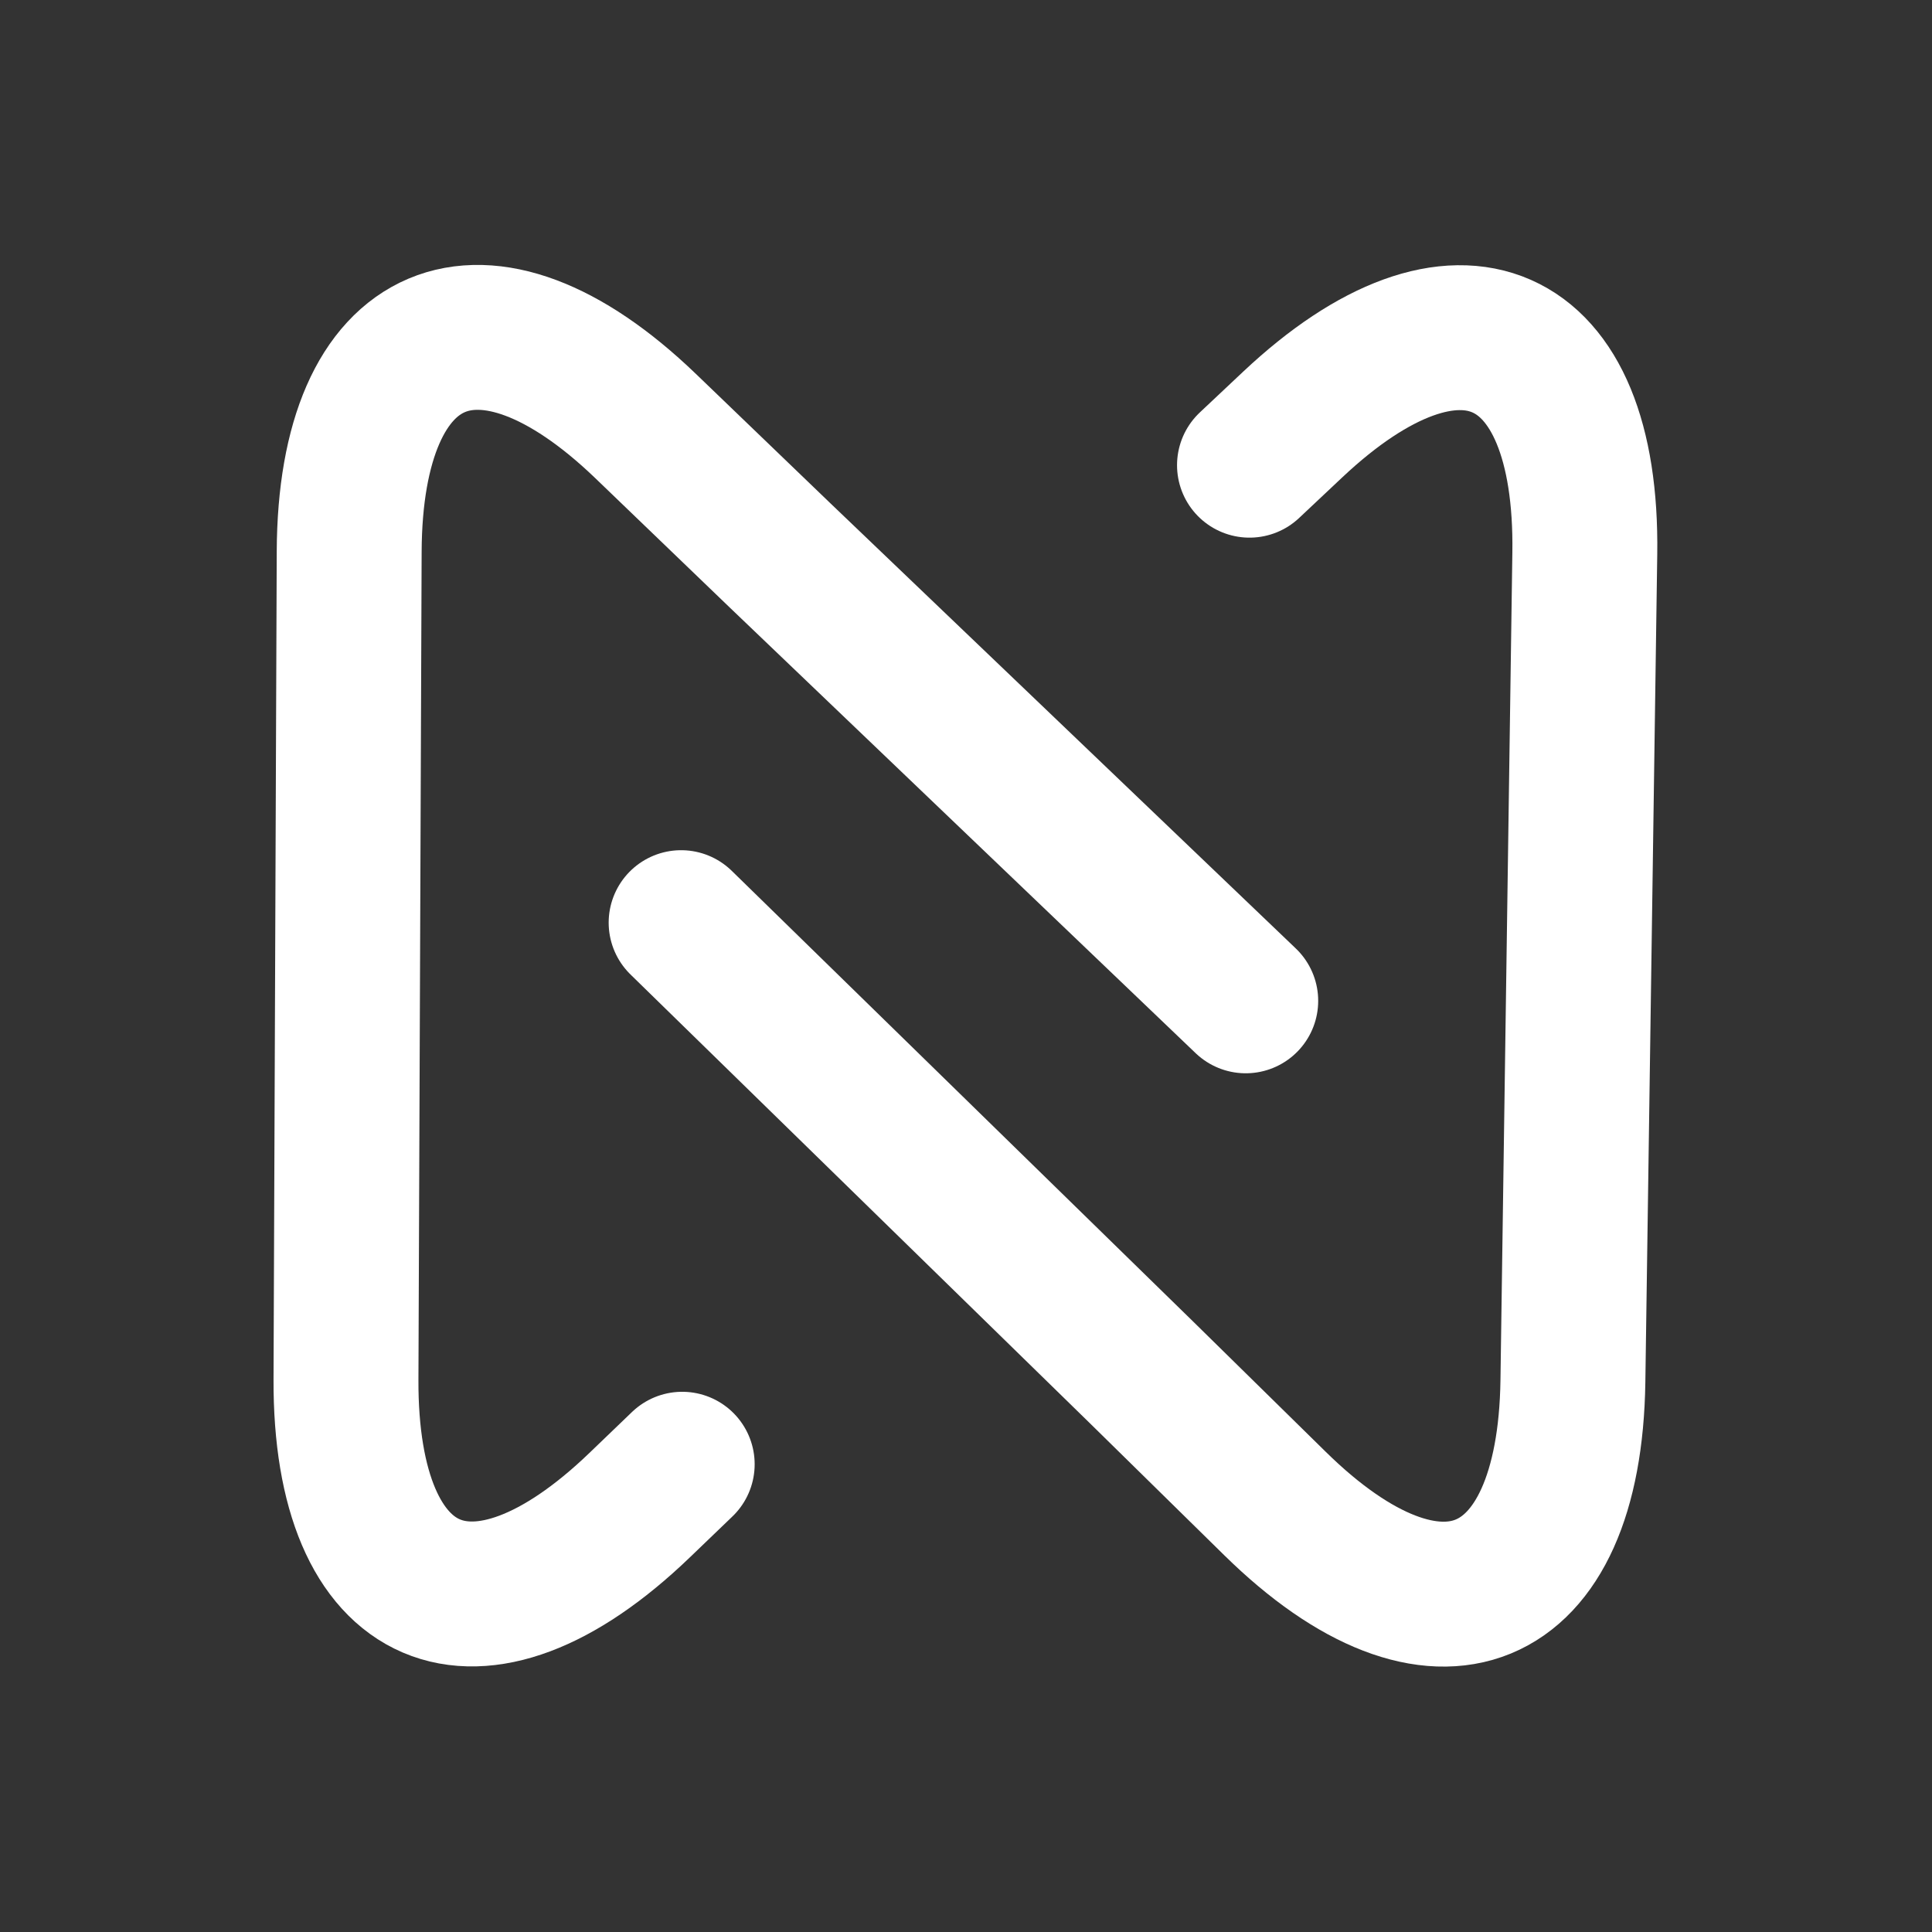 <?xml version="1.0" encoding="UTF-8" standalone="no"?>
<!DOCTYPE svg PUBLIC "-//W3C//DTD SVG 1.1//EN" "http://www.w3.org/Graphics/SVG/1.1/DTD/svg11.dtd">
<!-- Created with Vectornator (http://vectornator.io/) -->
<svg height="100%" stroke-miterlimit="10" style="fill-rule:nonzero;clip-rule:evenodd;stroke-linecap:round;stroke-linejoin:round;" version="1.1" viewBox="0 0 4000 4000" width="100%" xml:space="preserve" xmlns="http://www.w3.org/2000/svg" xmlns:xlink="http://www.w3.org/1999/xlink">
<rect x="0" y="0" width="4000" height="4000" fill="#333333" stroke="none"/>
<defs/>
<clipPath id="ArtboardFrame">
<rect height="4000" width="4000" x="0" y="0"/>
</clipPath>
<g clip-path="url(#ArtboardFrame)" id="Background" visibility="hidden">
<path d="M-188.312-522.526L4056.69-522.526C4396.48-522.526 4671.93-258.955 4671.93 66.176L4671.93 3838.86C4671.93 4164 4396.48 4427.57 4056.69 4427.57L-188.312 4427.57C-528.103 4427.57-803.558 4164-803.558 3838.86L-803.558 66.176C-803.558-258.955-528.103-522.526-188.312-522.526Z" fill="#000000" fill-rule="nonzero" opacity="1" stroke="#000000" stroke-linecap="round" stroke-linejoin="round" stroke-width="256.326"/>
</g>
<g id="Right">
<path d="M2586.93 963.137L2676.23 879.105C3017.06 558.392 3287.9 677.747 3281.17 1145.69L3268.85 2002.65L3256.53 2859.61C3249.8 3327.56 2973.72 3441.02 2639.88 3113.04L2363.95 2841.95L1410.18 1910.25" fill="#ffffff" fill-opacity="0" fill-rule="nonzero" opacity="1" stroke="#ffffff" stroke-linecap="round" stroke-linejoin="round" stroke-width="300"/>
</g>
<g id="Left">
<path d="M1412.44 3031.55L1324.03 3116.52C986.592 3440.79 714.513 3324.29 716.324 2856.3L719.641 1999.25L722.957 1142.21C724.768 674.22 999.642 557.863 1336.9 882.321L1615.67 1150.5L2579.17 2072.12" fill="#ffffff" fill-opacity="0" fill-rule="nonzero" opacity="1" stroke="#ffffff" stroke-linecap="round" stroke-linejoin="round" stroke-width="300"/>
</g>
</svg>
